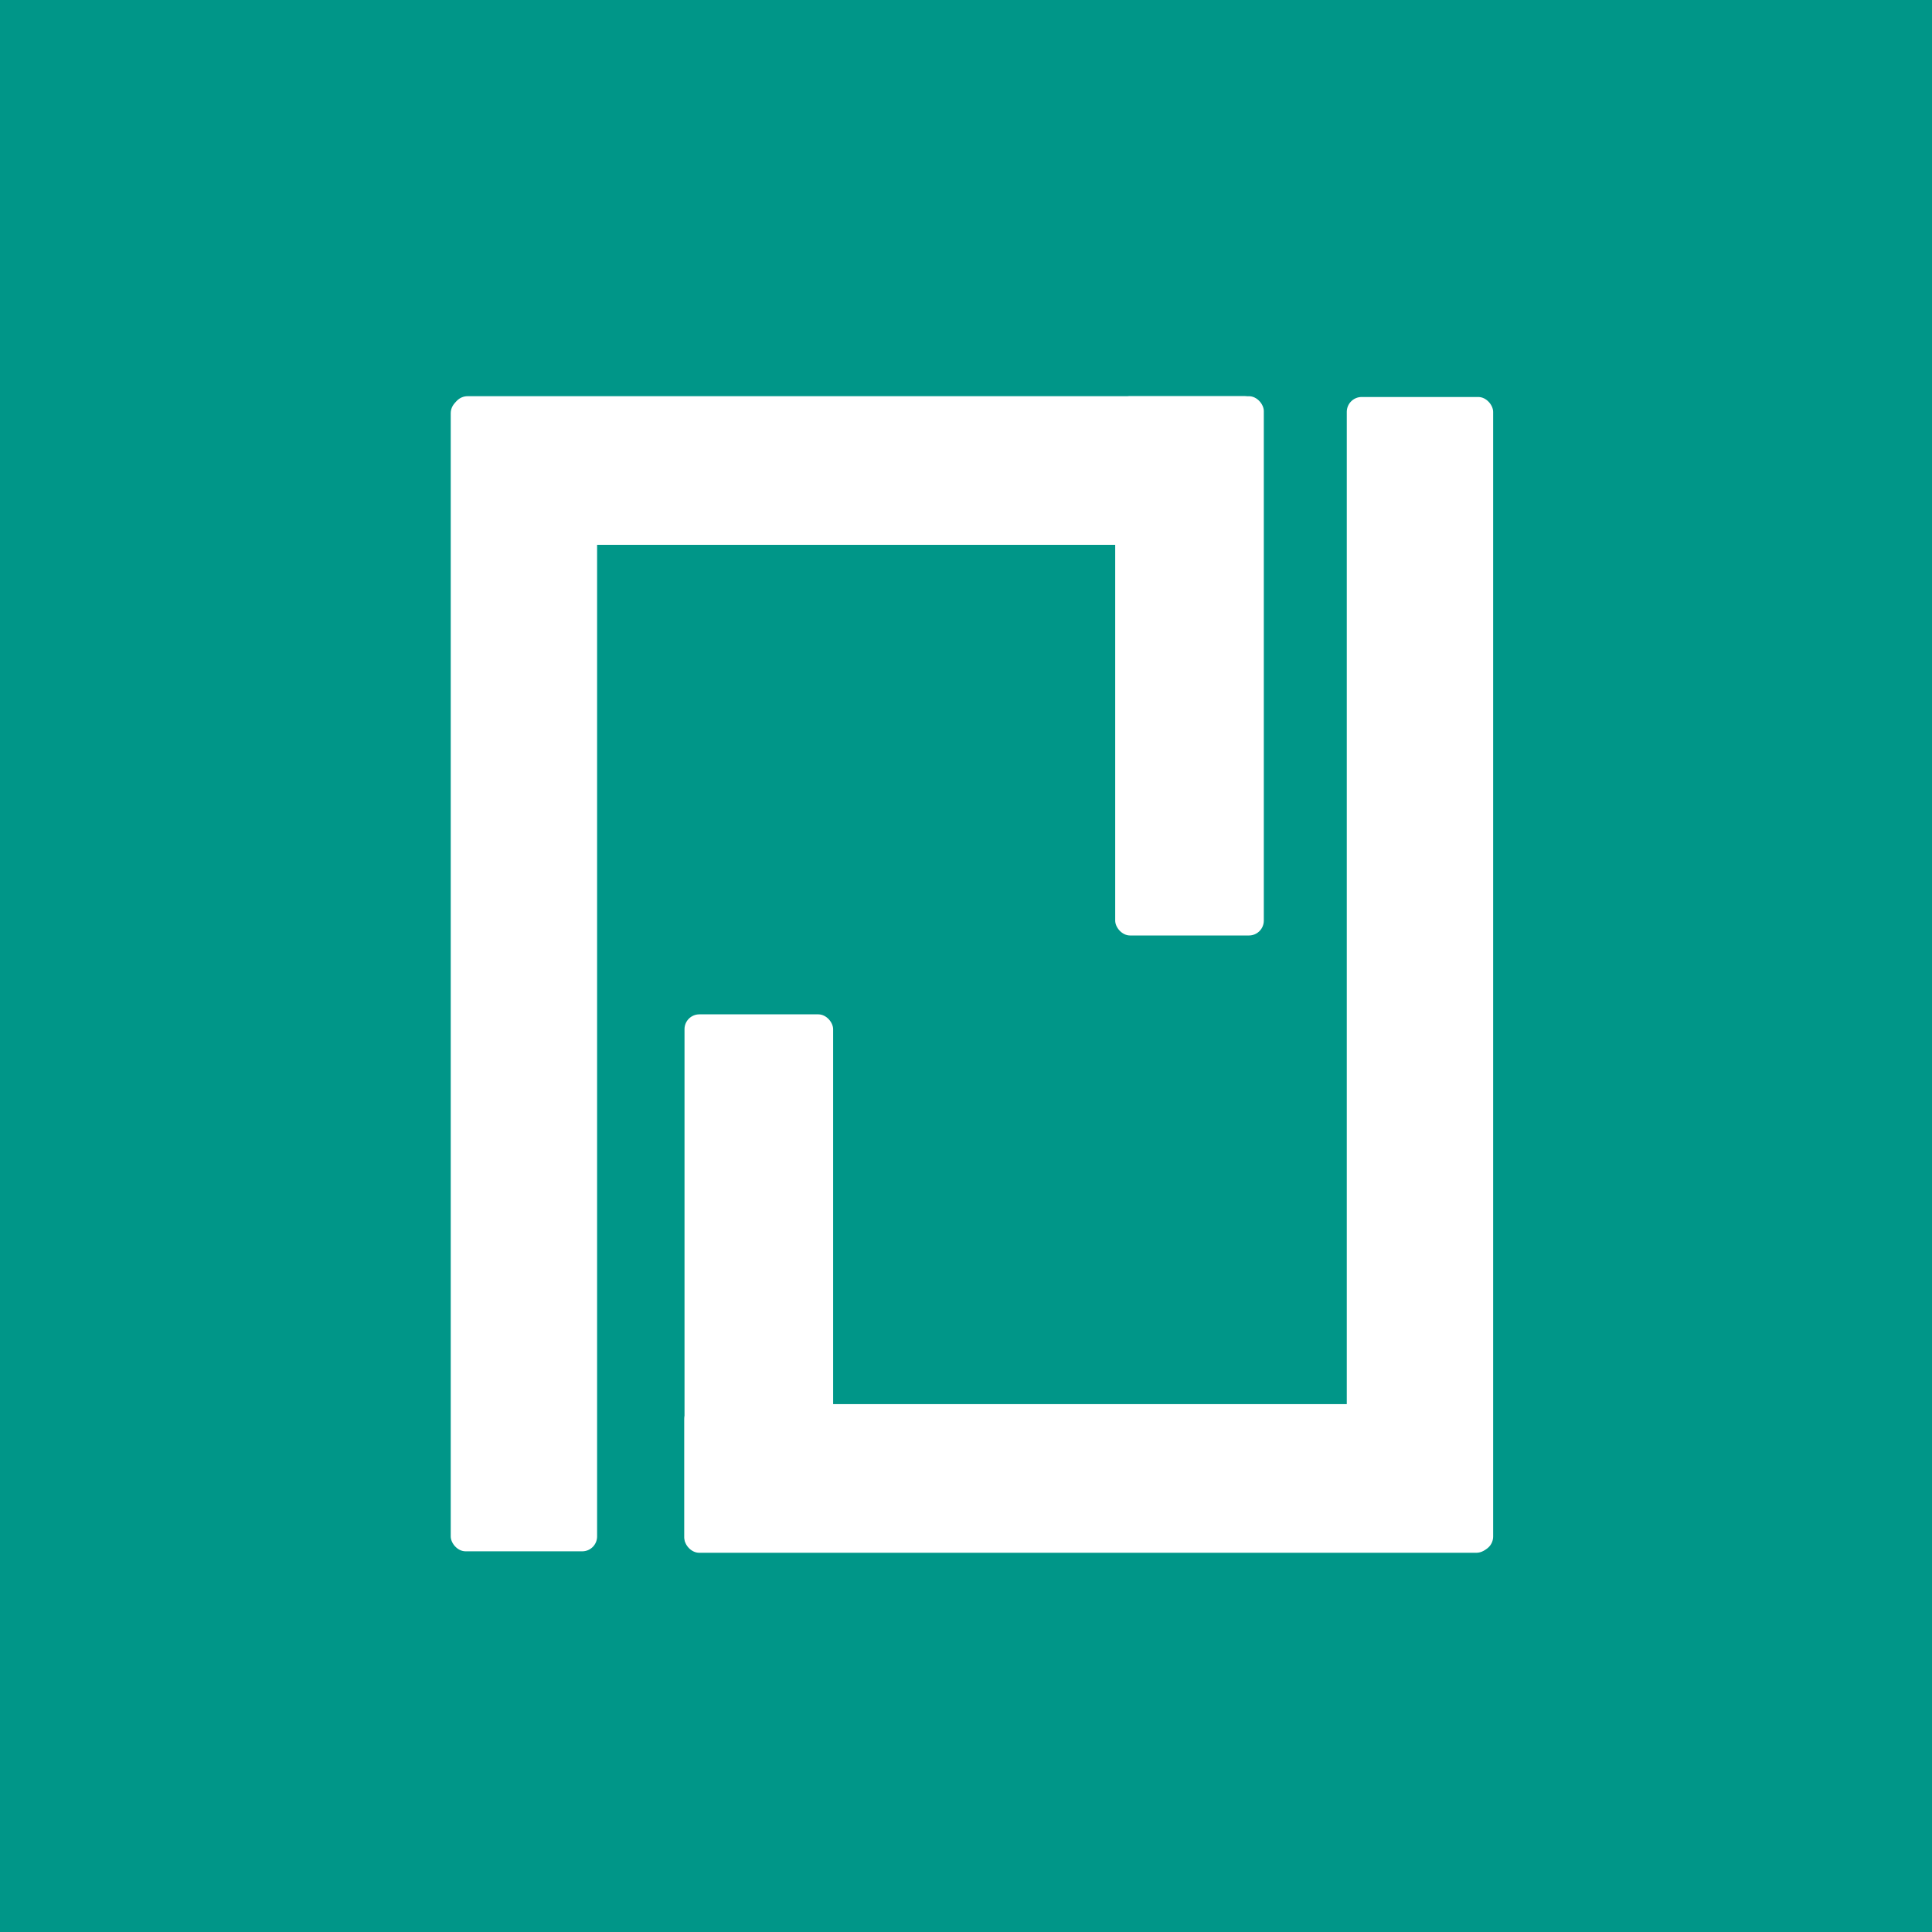 <?xml version="1.0" encoding="UTF-8" standalone="no"?>
<!-- Created with Inkscape (http://www.inkscape.org/) -->

<svg
   xmlns:dc="http://purl.org/dc/elements/1.1/"
   xmlns:cc="http://creativecommons.org/ns#"
   xmlns:rdf="http://www.w3.org/1999/02/22-rdf-syntax-ns#"
   xmlns:svg="http://www.w3.org/2000/svg"
   xmlns="http://www.w3.org/2000/svg"
   xmlns:sodipodi="http://sodipodi.sourceforge.net/DTD/sodipodi-0.dtd"
   xmlns:inkscape="http://www.inkscape.org/namespaces/inkscape"
   width="183.444mm"
   height="183.444mm"
   viewBox="0 0 650 650"
   id="svg2"
   version="1.1"
   inkscape:version="0.91 r13725"
   sodipodi:docname="pj.svg">
  <defs
     id="defs4">
    <filter
       style="color-interpolation-filters:sRGB;"
       inkscape:label="Drop Shadow"
       id="filter3402">
      <feFlood
         flood-opacity="0.498"
         flood-color="rgb(0,0,0)"
         result="flood"
         id="feFlood3404" />
      <feComposite
         in="flood"
         in2="SourceGraphic"
         operator="in"
         result="composite1"
         id="feComposite3406" />
      <feGaussianBlur
         in="composite1"
         stdDeviation="3"
         result="blur"
         id="feGaussianBlur3408" />
      <feOffset
         dx="6"
         dy="6"
         result="offset"
         id="feOffset3410" />
      <feComposite
         in="SourceGraphic"
         in2="offset"
         operator="over"
         result="fbSourceGraphic"
         id="feComposite3412" />
      <feColorMatrix
         result="fbSourceGraphicAlpha"
         in="fbSourceGraphic"
         values="0 0 0 -1 0 0 0 0 -1 0 0 0 0 -1 0 0 0 0 1 0"
         id="feColorMatrix3438" />
      <feFlood
         id="feFlood3440"
         flood-opacity="0.498"
         flood-color="rgb(0,0,0)"
         result="flood"
         in="fbSourceGraphic" />
      <feComposite
         id="feComposite3442"
         in2="fbSourceGraphic"
         in="flood"
         operator="in"
         result="composite1" />
      <feGaussianBlur
         id="feGaussianBlur3444"
         in="composite1"
         stdDeviation="3"
         result="blur" />
      <feOffset
         id="feOffset3446"
         dx="3"
         dy="3"
         result="offset" />
      <feComposite
         id="feComposite3448"
         in2="offset"
         in="fbSourceGraphic"
         operator="over"
         result="fbSourceGraphic" />
      <feColorMatrix
         result="fbSourceGraphicAlpha"
         in="fbSourceGraphic"
         values="0 0 0 -1 0 0 0 0 -1 0 0 0 0 -1 0 0 0 0 1 0"
         id="feColorMatrix3450" />
      <feFlood
         id="feFlood3452"
         flood-opacity="0.498"
         flood-color="rgb(0,0,0)"
         result="flood"
         in="fbSourceGraphic" />
      <feComposite
         id="feComposite3454"
         in2="fbSourceGraphic"
         in="flood"
         operator="in"
         result="composite1" />
      <feGaussianBlur
         id="feGaussianBlur3456"
         in="composite1"
         stdDeviation="3"
         result="blur" />
      <feOffset
         id="feOffset3458"
         dx="3"
         dy="3"
         result="offset" />
      <feComposite
         id="feComposite3460"
         in2="offset"
         in="fbSourceGraphic"
         operator="over"
         result="fbSourceGraphic" />
      <feColorMatrix
         result="fbSourceGraphicAlpha"
         in="fbSourceGraphic"
         values="0 0 0 -1 0 0 0 0 -1 0 0 0 0 -1 0 0 0 0 1 0"
         id="feColorMatrix3462" />
      <feFlood
         id="feFlood3464"
         flood-opacity="0.498"
         flood-color="rgb(0,0,0)"
         result="flood"
         in="fbSourceGraphic" />
      <feComposite
         id="feComposite3466"
         in2="fbSourceGraphic"
         in="flood"
         operator="in"
         result="composite1" />
      <feGaussianBlur
         id="feGaussianBlur3468"
         in="composite1"
         stdDeviation="3"
         result="blur" />
      <feOffset
         id="feOffset3470"
         dx="3"
         dy="3"
         result="offset" />
      <feComposite
         id="feComposite3472"
         in2="offset"
         in="fbSourceGraphic"
         operator="over"
         result="fbSourceGraphic" />
      <feColorMatrix
         result="fbSourceGraphicAlpha"
         in="fbSourceGraphic"
         values="0 0 0 -1 0 0 0 0 -1 0 0 0 0 -1 0 0 0 0 1 0"
         id="feColorMatrix3378" />
      <feFlood
         id="feFlood3380"
         flood-opacity="0.333"
         flood-color="rgb(0,0,0)"
         result="flood"
         in="fbSourceGraphic" />
      <feComposite
         id="feComposite3382"
         in2="fbSourceGraphic"
         in="flood"
         operator="in"
         result="composite1" />
      <feGaussianBlur
         id="feGaussianBlur3384"
         in="composite1"
         stdDeviation="0"
         result="blur" />
      <feOffset
         id="feOffset3386"
         dx="0"
         dy="0"
         result="offset" />
      <feComposite
         id="feComposite3388"
         in2="offset"
         in="fbSourceGraphic"
         operator="over"
         result="composite2" />
    </filter>
    <filter
       style="color-interpolation-filters:sRGB;"
       inkscape:label="Drop Shadow"
       id="filter3414">
      <feFlood
         flood-opacity="0.498"
         flood-color="rgb(0,0,0)"
         result="flood"
         id="feFlood3416" />
      <feComposite
         in="flood"
         in2="SourceGraphic"
         operator="in"
         result="composite1"
         id="feComposite3418" />
      <feGaussianBlur
         in="composite1"
         stdDeviation="3"
         result="blur"
         id="feGaussianBlur3420" />
      <feOffset
         dx="3"
         dy="3"
         result="offset"
         id="feOffset3422" />
      <feComposite
         in="SourceGraphic"
         in2="offset"
         operator="over"
         result="fbSourceGraphic"
         id="feComposite3424" />
      <feColorMatrix
         result="fbSourceGraphicAlpha"
         in="fbSourceGraphic"
         values="0 0 0 -1 0 0 0 0 -1 0 0 0 0 -1 0 0 0 0 1 0"
         id="feColorMatrix3426" />
      <feFlood
         id="feFlood3428"
         flood-opacity="0.498"
         flood-color="rgb(0,0,0)"
         result="flood"
         in="fbSourceGraphic" />
      <feComposite
         id="feComposite3430"
         in2="fbSourceGraphic"
         in="flood"
         operator="in"
         result="composite1" />
      <feGaussianBlur
         id="feGaussianBlur3432"
         in="composite1"
         stdDeviation="3"
         result="blur" />
      <feOffset
         id="feOffset3434"
         dx="3"
         dy="3"
         result="offset" />
      <feComposite
         id="feComposite3436"
         in2="offset"
         in="fbSourceGraphic"
         operator="over"
         result="composite2" />
    </filter>
    <filter
       style="color-interpolation-filters:sRGB;"
       inkscape:label="Drop Shadow"
       id="filter3390">
      <feFlood
         flood-opacity="0.333"
         flood-color="rgb(0,0,0)"
         result="flood"
         id="feFlood3392" />
      <feComposite
         in="SourceGraphic"
         in2="flood"
         operator="in"
         result="composite1"
         id="feComposite3394" />
      <feGaussianBlur
         in="composite1"
         stdDeviation="2"
         result="blur"
         id="feGaussianBlur3396" />
      <feOffset
         dx="2"
         dy="2"
         result="offset"
         id="feOffset3398" />
      <feComposite
         in="SourceGraphic"
         in2="offset"
         operator="over"
         result="fbSourceGraphic"
         id="feComposite3400" />
      <feColorMatrix
         result="fbSourceGraphicAlpha"
         in="fbSourceGraphic"
         values="0 0 0 -1 0 0 0 0 -1 0 0 0 0 -1 0 0 0 0 1 0"
         id="feColorMatrix3402" />
      <feFlood
         id="feFlood3405"
         flood-opacity="0.333"
         flood-color="rgb(0,0,0)"
         result="flood"
         in="fbSourceGraphic" />
      <feComposite
         id="feComposite3407"
         in2="fbSourceGraphic"
         in="flood"
         operator="in"
         result="composite1" />
      <feGaussianBlur
         id="feGaussianBlur3409"
         in="composite1"
         stdDeviation="65.8"
         result="blur" />
      <feOffset
         id="feOffset3411"
         dx="2"
         dy="2"
         result="offset" />
      <feComposite
         id="feComposite3413"
         in2="offset"
         in="fbSourceGraphic"
         operator="over"
         result="composite2" />
    </filter>
    <filter
       style="color-interpolation-filters:sRGB;"
       inkscape:label="Drop Shadow"
       id="filter3415">
      <feFlood
         flood-opacity="0.333"
         flood-color="rgb(0,0,0)"
         result="flood"
         id="feFlood3417" />
      <feComposite
         in="flood"
         in2="SourceGraphic"
         operator="in"
         result="composite1"
         id="feComposite3419" />
      <feGaussianBlur
         in="composite1"
         stdDeviation="3"
         result="blur"
         id="feGaussianBlur3421" />
      <feOffset
         dx="2"
         dy="2"
         result="offset"
         id="feOffset3423" />
      <feComposite
         in="SourceGraphic"
         in2="offset"
         operator="over"
         result="fbSourceGraphic"
         id="feComposite3425" />
      <feColorMatrix
         result="fbSourceGraphicAlpha"
         in="fbSourceGraphic"
         values="0 0 0 -1 0 0 0 0 -1 0 0 0 0 -1 0 0 0 0 1 0"
         id="feColorMatrix3427" />
      <feFlood
         id="feFlood3429"
         flood-opacity="0.333"
         flood-color="rgb(0,0,0)"
         result="flood"
         in="fbSourceGraphic" />
      <feComposite
         id="feComposite3431"
         in2="fbSourceGraphic"
         in="flood"
         operator="in"
         result="composite1" />
      <feGaussianBlur
         id="feGaussianBlur3433"
         in="composite1"
         stdDeviation="3"
         result="blur" />
      <feOffset
         id="feOffset3435"
         dx="2"
         dy="2"
         result="offset" />
      <feComposite
         id="feComposite3437"
         in2="offset"
         in="fbSourceGraphic"
         operator="over"
         result="composite2" />
    </filter>
    <filter
       style="color-interpolation-filters:sRGB;"
       inkscape:label="Drop Shadow"
       id="filter3439">
      <feFlood
         flood-opacity="0.333"
         flood-color="rgb(0,0,0)"
         result="flood"
         id="feFlood3441" />
      <feComposite
         in="flood"
         in2="SourceGraphic"
         operator="in"
         result="composite1"
         id="feComposite3443" />
      <feGaussianBlur
         in="composite1"
         stdDeviation="3"
         result="blur"
         id="feGaussianBlur3445" />
      <feOffset
         dx="2"
         dy="2"
         result="offset"
         id="feOffset3447" />
      <feComposite
         in="SourceGraphic"
         in2="offset"
         operator="over"
         result="composite2"
         id="feComposite3449" />
    </filter>
    <filter
       style="color-interpolation-filters:sRGB;"
       inkscape:label="Drop Shadow"
       id="filter3416">
      <feFlood
         flood-opacity="0.333"
         flood-color="rgb(0,0,0)"
         result="flood"
         id="feFlood3418" />
      <feComposite
         in="flood"
         in2="SourceGraphic"
         operator="in"
         result="composite1"
         id="feComposite3420" />
      <feGaussianBlur
         in="composite1"
         stdDeviation="3"
         result="blur"
         id="feGaussianBlur3422" />
      <feOffset
         dx="2"
         dy="2"
         result="offset"
         id="feOffset3424" />
      <feComposite
         in="SourceGraphic"
         in2="offset"
         operator="over"
         result="composite2"
         id="feComposite3426" />
    </filter>
  </defs>
  <sodipodi:namedview
     id="base"
     pagecolor="#ffffff"
     bordercolor="#666666"
     borderopacity="1.0"
     inkscape:pageopacity="0.0"
     inkscape:pageshadow="2"
     inkscape:zoom="2.4599157"
     inkscape:cx="-62.053545"
     inkscape:cy="328.19379"
     inkscape:document-units="px"
     inkscape:current-layer="layer1"
     showgrid="false"
     inkscape:window-width="1366"
     inkscape:window-height="699"
     inkscape:window-x="0"
     inkscape:window-y="27"
     inkscape:window-maximized="1"
     fit-margin-top="0"
     fit-margin-left="0"
     fit-margin-right="0"
     fit-margin-bottom="0" />
  <g
     inkscape:label="Calque 1"
     inkscape:groupmode="layer"
     id="layer1"
     transform="translate(-69.484,-316.714)">
    <rect
       style="fill:#009688;fill-opacity:1"
       id="rect3401"
       width="650"
       height="650"
       x="69.484"
       y="316.714"
       inkscape:export-xdpi="90"
       inkscape:export-ydpi="90" />
    <g
       id="g3345"
       style="filter:url(#filter3416)">
      <rect
         inkscape:export-ydpi="90"
         inkscape:export-xdpi="90"
         ry="5.006"
         y="448.754"
         x="219.13"
         height="387.885"
         width="49.242"
         id="rect3344"
         style="fill:#ffffff;fill-rule:evenodd;stroke:none;stroke-width:0.758px;stroke-linecap:butt;stroke-linejoin:miter;stroke-opacity:1;" />
      <rect
         inkscape:export-ydpi="90"
         inkscape:export-xdpi="90"
         ry="5"
         y="448.01"
         x="219.806"
         height="50"
         width="271.429"
         id="rect3346"
         style="fill:#ffffff;" />
      <rect
         inkscape:export-ydpi="90"
         inkscape:export-xdpi="90"
         ry="5"
         y="448.017"
         x="442.68"
         height="181.429"
         width="50"
         id="rect3348"
         style="fill:#ffffff;" />
    </g>
    <g
       id="g3340"
       style="filter:url(#filter3439)">
      <rect
         inkscape:export-ydpi="90"
         inkscape:export-xdpi="90"
         ry="5.013"
         transform="scale(-1,-1)"
         y="-836.674"
         x="-569.837"
         height="388.397"
         width="49.242"
         id="rect3344-2"
         style="fill:#ffffff;fill-rule:evenodd;stroke:none;stroke-width:0.758px;stroke-linecap:butt;stroke-linejoin:miter;stroke-opacity:1;" />
      <rect
         inkscape:export-ydpi="90"
         inkscape:export-xdpi="90"
         ry="5"
         transform="scale(-1,-1)"
         y="-837.125"
         x="-569.144"
         height="50"
         width="271.429"
         id="rect3346-2"
         style="fill:#ffffff;" />
      <rect
         inkscape:export-ydpi="90"
         inkscape:export-xdpi="90"
         ry="4.986"
         transform="scale(-1,-1)"
         y="-836.904"
         x="-347.781"
         height="180.923"
         width="50"
         id="rect3348-2"
         style="fill:#ffffff;" />
    </g>
    <rect
       style="fill:#009688;fill-opacity:1;stroke:none"
       id="rect3428"
       width="4.19"
       height="3.352"
       x="-21.864"
       y="733.735" />
  </g>
</svg>
